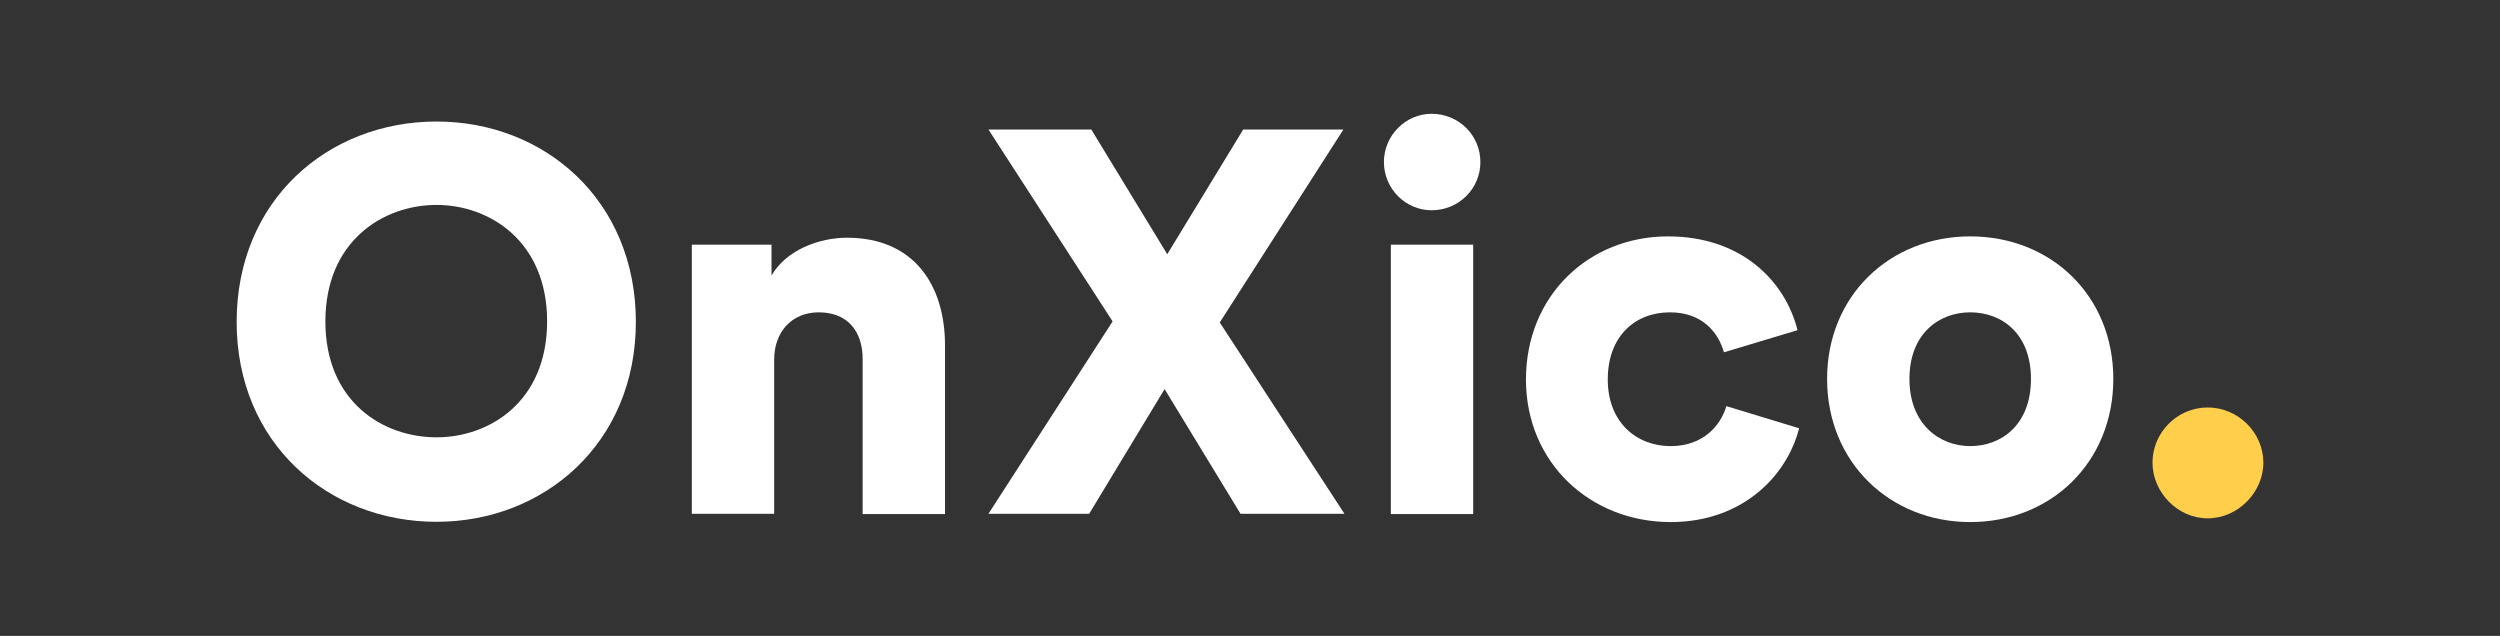 <?xml version="1.0" encoding="utf-8"?>
<!-- Generator: Adobe Illustrator 23.1.1, SVG Export Plug-In . SVG Version: 6.00 Build 0)  -->
<svg version="1.1" id="Layer_1" xmlns="http://www.w3.org/2000/svg" xmlns:xlink="http://www.w3.org/1999/xlink" x="0px" y="0px"
	 viewBox="0 0 93.81 23.86" style="enable-background:new 0 0 93.81 23.86;" xml:space="preserve">
<rect x="0" y="0" width="93.81" height="23.86" fill="#333333" stroke="none"/>
<style type="text/css">
	.st0{fill:#FFFFFF;}
	.st1{fill:#FFCE4B;}
</style>
<g>
	<path class="st0" d="M16.38,4.56c4.05,0,7.48,2.95,7.48,7.52c0,4.55-3.44,7.5-7.48,7.5c-4.07,0-7.5-2.95-7.5-7.5
		C8.88,7.51,12.31,4.56,16.38,4.56z M16.38,16.41c1.99,0,4.15-1.34,4.15-4.35c0-3.01-2.16-4.37-4.15-4.37
		c-2.01,0-4.17,1.36-4.17,4.37C12.21,15.07,14.36,16.41,16.38,16.41z"/>
	<path class="st0" d="M29.05,19.28h-3.09V9.18h2.99v1.16c0.55-0.96,1.79-1.42,2.83-1.42c2.54,0,3.68,1.81,3.68,4.03v6.34h-3.09
		v-5.82c0-1-0.53-1.75-1.65-1.75c-1.02,0-1.67,0.75-1.67,1.77V19.28z"/>
	<path class="st0" d="M45.77,12.1l4.68,7.18h-3.9l-2.85-4.68l-2.83,4.68h-3.78l4.66-7.22l-4.66-7.2h3.86l2.85,4.68l2.85-4.68h3.76
		L45.77,12.1z"/>
	<path class="st0" d="M53.72,4.27c1.02,0,1.83,0.81,1.83,1.81c0,1-0.81,1.81-1.83,1.81c-0.98,0-1.79-0.81-1.79-1.81
		C51.93,5.09,52.74,4.27,53.72,4.27z M52.19,19.28V9.18h3.09v10.11H52.19z"/>
	<path class="st0" d="M60.33,14.24c0,1.61,1.08,2.5,2.36,2.5c1.2,0,1.87-0.75,2.09-1.5l2.73,0.83c-0.45,1.77-2.11,3.52-4.82,3.52
		c-3.01,0-5.43-2.22-5.43-5.35c0-3.15,2.36-5.37,5.33-5.37c2.79,0,4.41,1.71,4.86,3.52l-2.76,0.83c-0.22-0.77-0.83-1.5-2.03-1.5
		C61.36,11.72,60.33,12.61,60.33,14.24z"/>
	<path class="st0" d="M79.3,14.22c0,3.13-2.34,5.37-5.37,5.37c-3.01,0-5.37-2.24-5.37-5.37s2.36-5.35,5.37-5.35
		C76.96,8.87,79.3,11.09,79.3,14.22z M76.21,14.22c0-1.71-1.1-2.5-2.28-2.5c-1.16,0-2.28,0.79-2.28,2.5c0,1.69,1.12,2.52,2.28,2.52
		C75.11,16.74,76.21,15.93,76.21,14.22z"/>
	<path class="st1" d="M82.84,15.29c1.14,0,2.09,0.94,2.09,2.07c0,1.12-0.96,2.09-2.09,2.09s-2.07-0.98-2.07-2.09
		C80.77,16.23,81.7,15.29,82.84,15.29z"/>
</g>
</svg>
